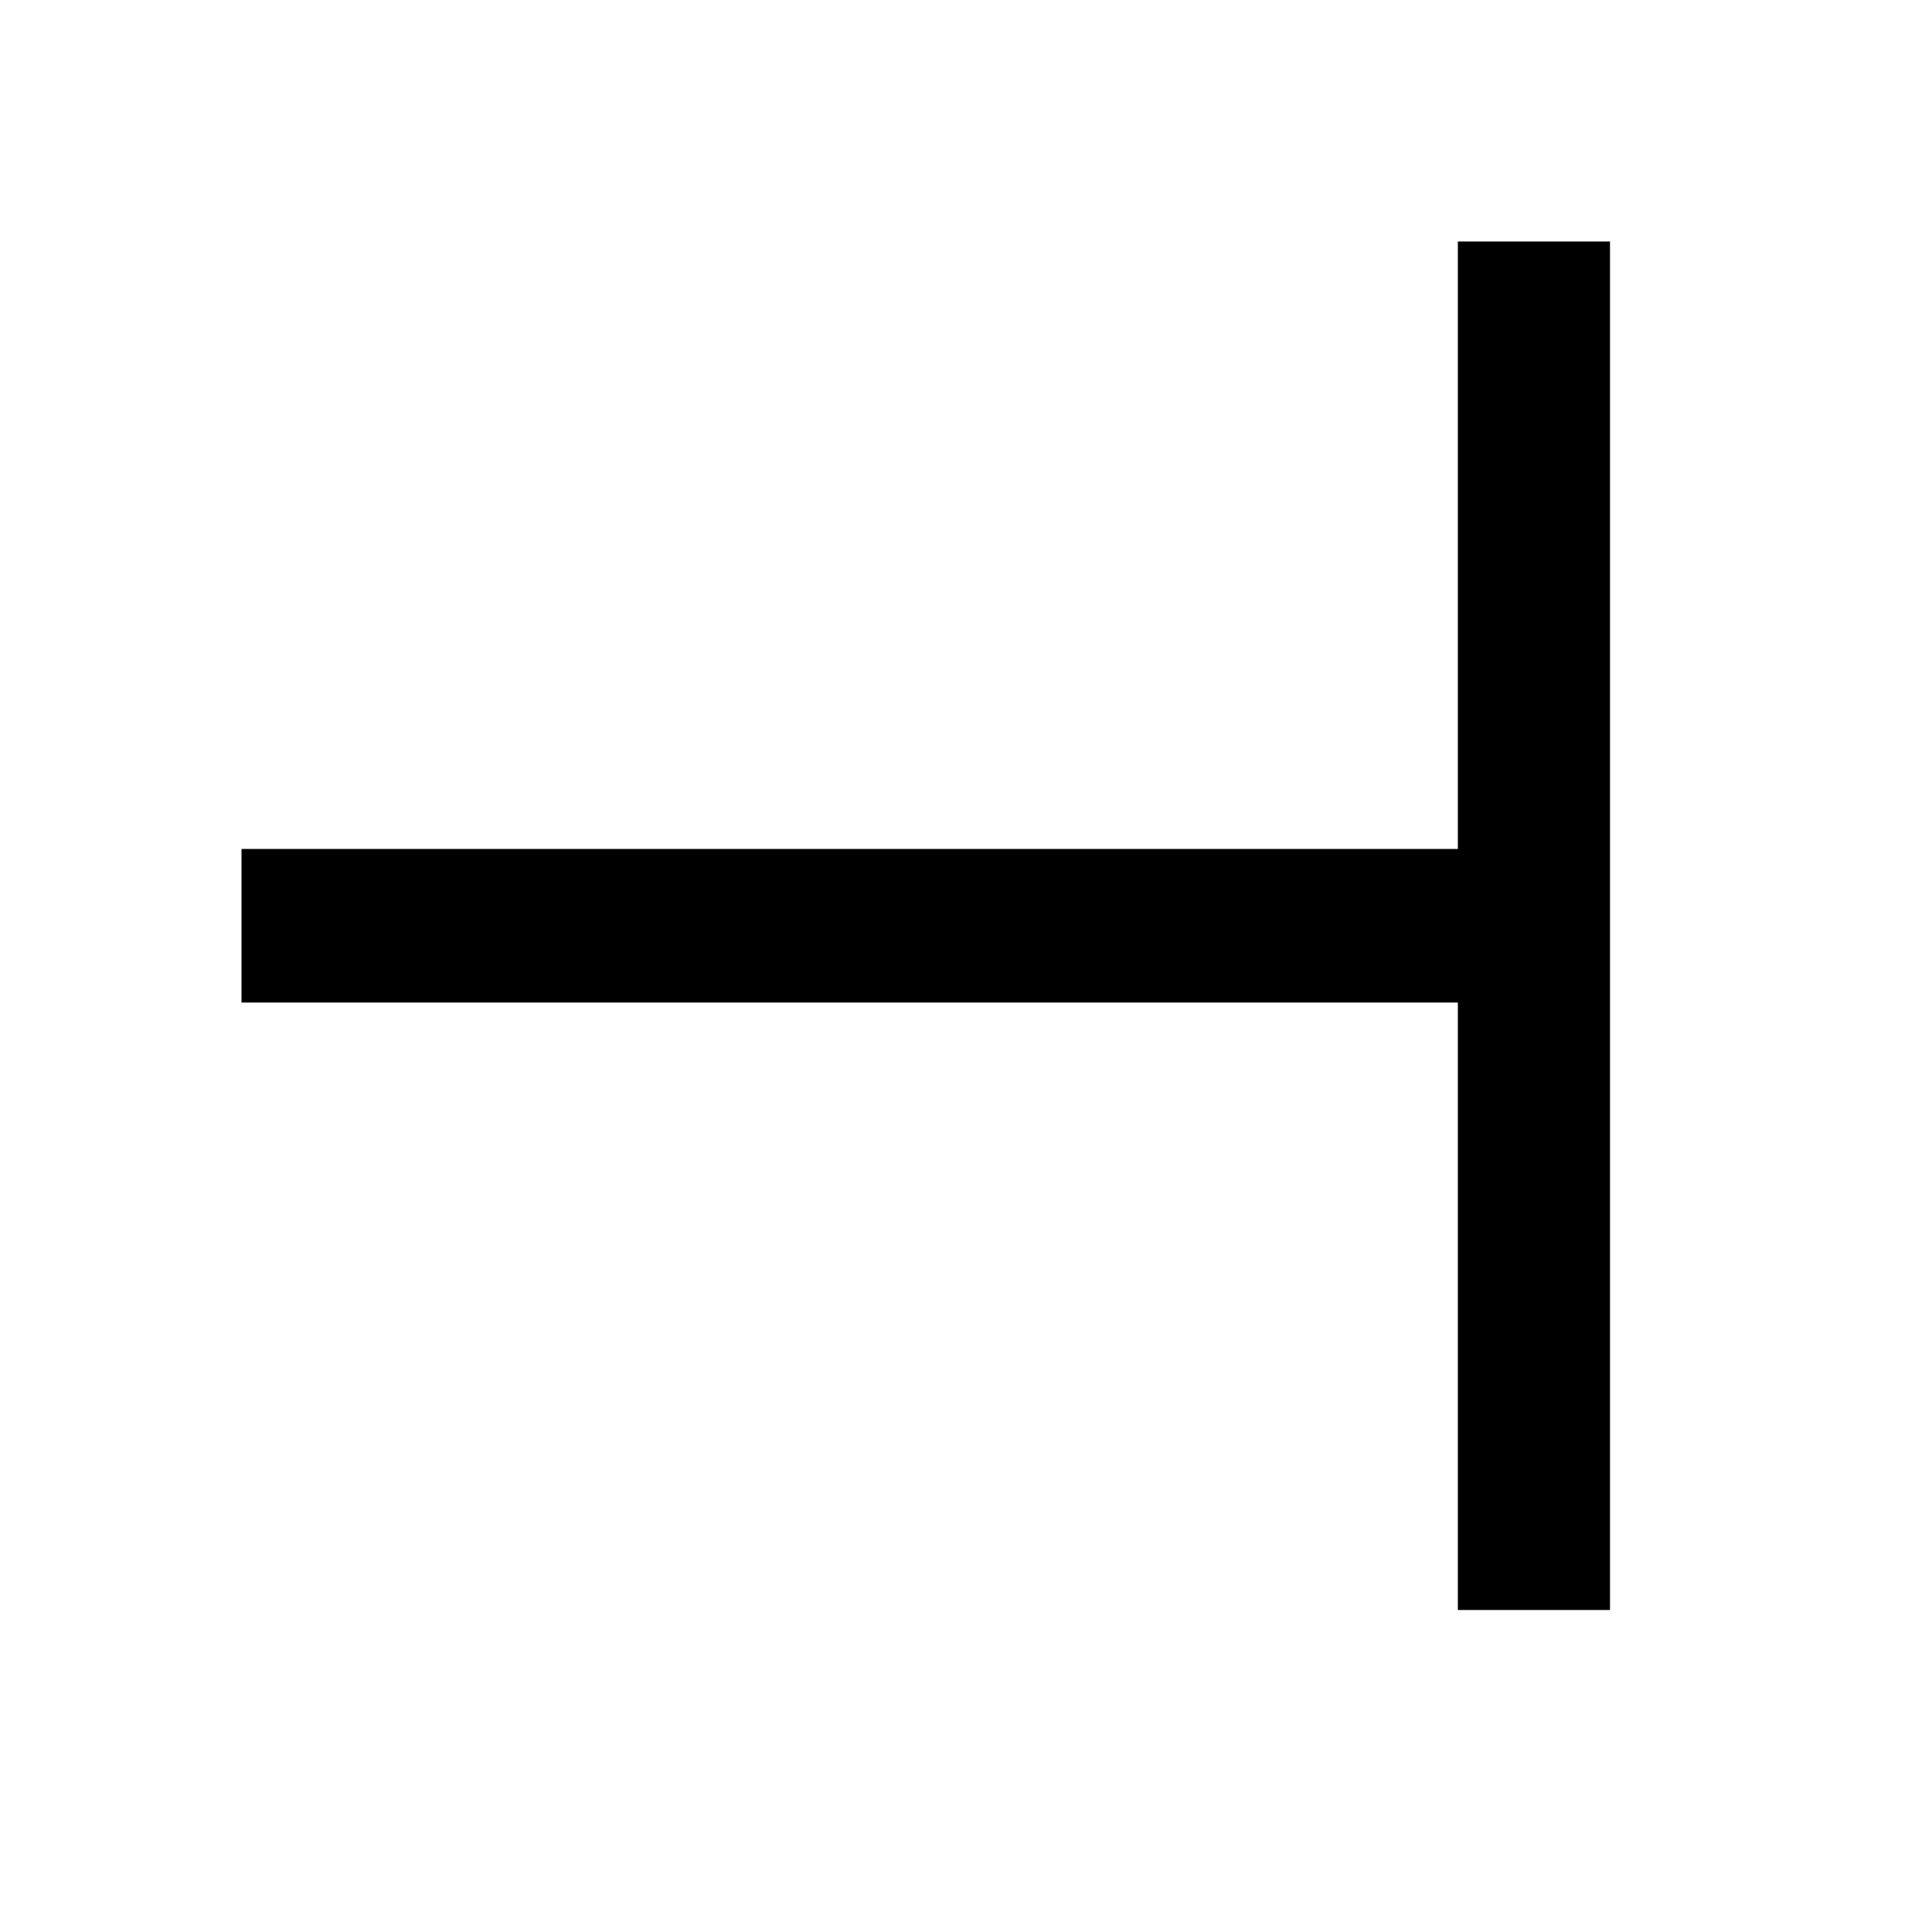 <!-- Generated by IcoMoon.io -->
<svg version="1.1" xmlns="http://www.w3.org/2000/svg" width="24" height="24" viewBox="0 0 24 24">
<title>ic_rightlimit_24_regular</title>
<path d="M3 10.546h15.11v-7.546h1.89v17h-1.89v-7.546h-15.11v-1.908z"></path>
</svg>
